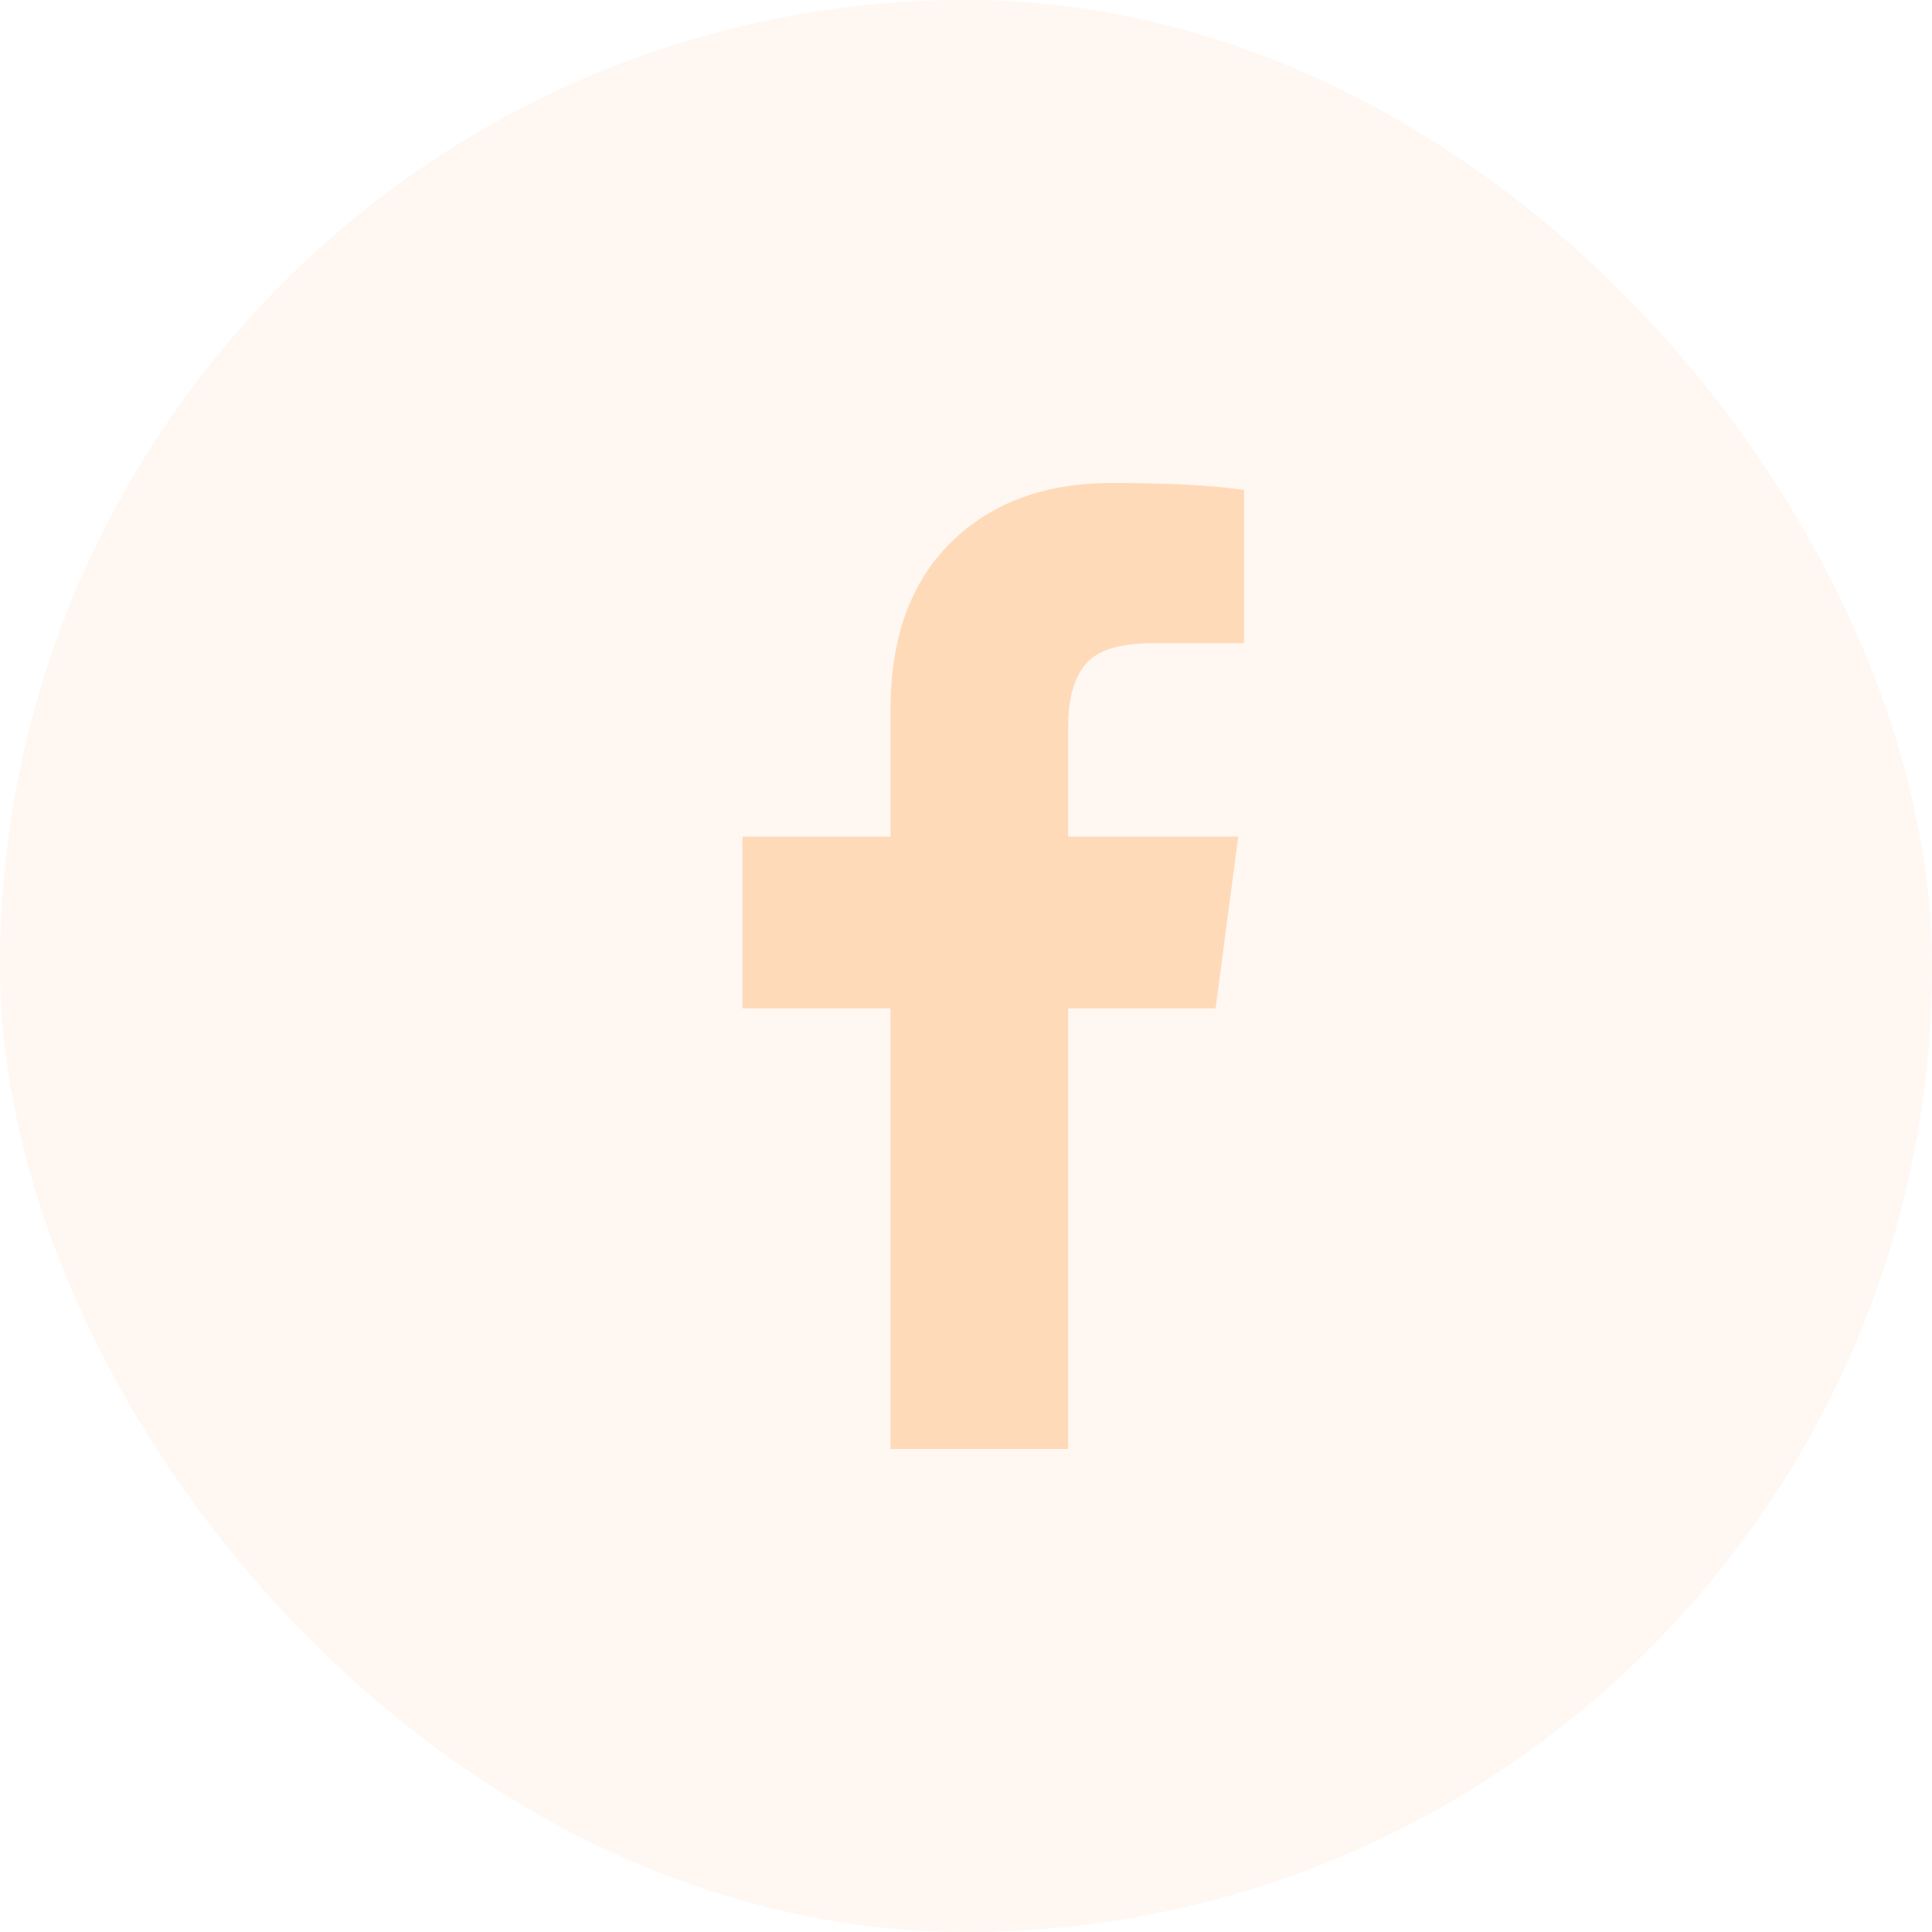 <svg width="24" height="24" viewBox="0 0 24 24" fill="none" xmlns="http://www.w3.org/2000/svg">
<rect width="24" height="24" rx="12" fill="#FFDAB9" fill-opacity="0.2"/>
<g clip-path="url(#clip0)">
<path d="M15.454 6.087V7.99H14.322C13.909 7.99 13.63 8.077 13.486 8.25C13.341 8.423 13.269 8.683 13.269 9.029V10.392H15.382L15.101 12.526H13.269V18H11.062V12.526H9.224V10.392H11.062V8.82C11.062 7.925 11.312 7.232 11.812 6.739C12.312 6.246 12.978 6 13.81 6C14.517 6 15.065 6.029 15.454 6.087Z" fill="#FFDAB9"/>
</g>
<defs>
<clipPath id="clip0">
<rect width="6.462" height="12" fill="white" transform="translate(9 6)"/>
</clipPath>
</defs>
</svg>
